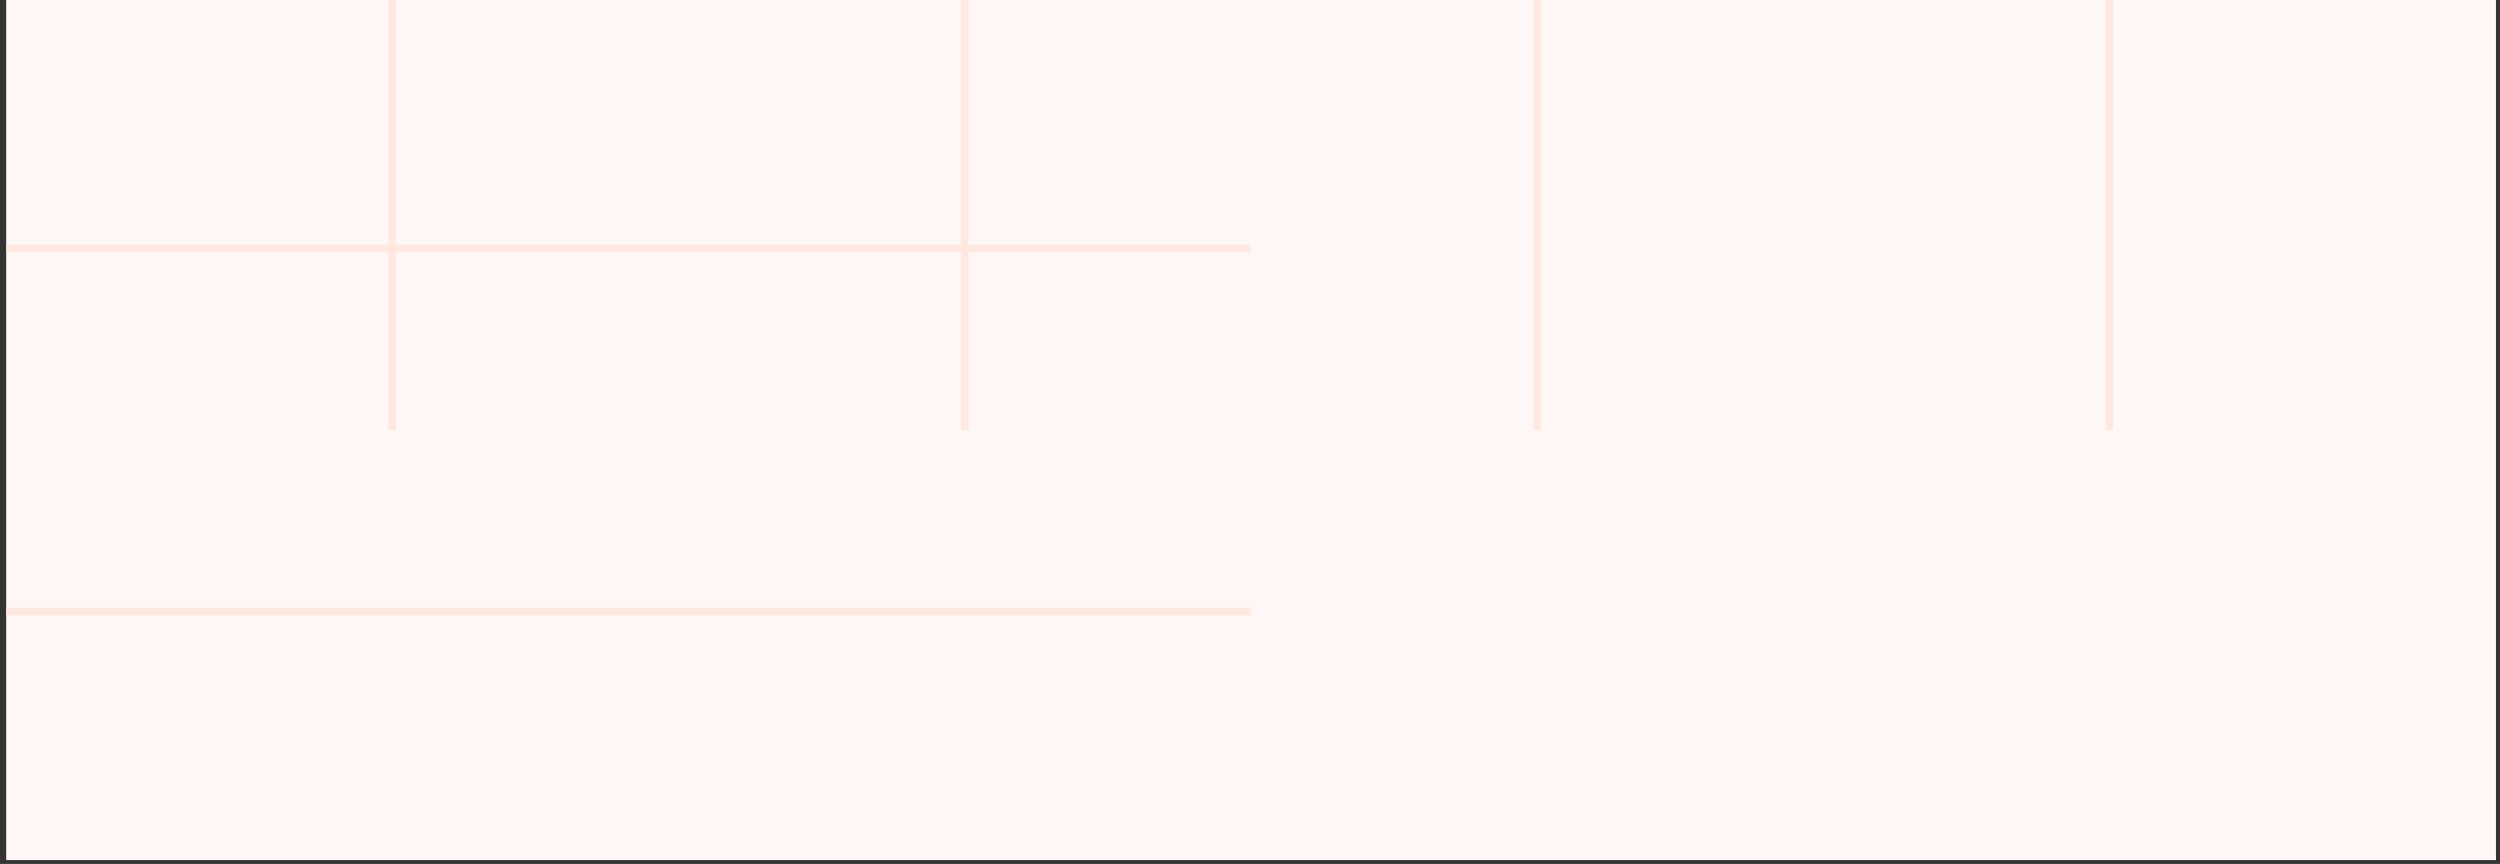 <svg width="327" height="113" viewBox="0 0 327 113" fill="none" xmlns="http://www.w3.org/2000/svg">
<rect x="0" y="0" width="327" height="113" fill="#333333" stroke="none"/>
<rect width="325.66" height="112.5" transform="translate(0.812)" fill="#FFF7F5"/>
<rect width="325.66" height="1" transform="translate(0.812 32)" fill="url(#paint0_linear_159_1963)"/>
<rect width="325.66" height="1" transform="translate(0.812 79.5)" fill="url(#paint1_linear_159_1963)"/>
<rect width="1" height="112.5" transform="translate(50.812)" fill="url(#paint2_linear_159_1963)"/>
<rect width="1" height="112.5" transform="translate(125.688)" fill="url(#paint3_linear_159_1963)"/>
<rect width="1" height="112.5" transform="translate(200.562)" fill="url(#paint4_linear_159_1963)"/>
<rect width="1" height="112.5" transform="translate(275.438)" fill="url(#paint5_linear_159_1963)"/>
<defs>
<linearGradient id="paint0_linear_159_1963" x1="0" y1="0.5" x2="325.66" y2="0.5" gradientUnits="userSpaceOnUse">
<stop stop-color="#FFE8E0"/>
<stop offset="0.5" stop-color="#FFE8E0"/>
<stop offset="0.5" stop-opacity="0"/>
<stop offset="1" stop-opacity="0"/>
</linearGradient>
<linearGradient id="paint1_linear_159_1963" x1="0" y1="0.5" x2="325.66" y2="0.5" gradientUnits="userSpaceOnUse">
<stop stop-color="#FFE8E0"/>
<stop offset="0.5" stop-color="#FFE8E0"/>
<stop offset="0.5" stop-opacity="0"/>
<stop offset="1" stop-opacity="0"/>
</linearGradient>
<linearGradient id="paint2_linear_159_1963" x1="0.5" y1="0" x2="0.5" y2="112.5" gradientUnits="userSpaceOnUse">
<stop stop-color="#FFE8E0"/>
<stop offset="0.5" stop-color="#FFE8E0"/>
<stop offset="0.5" stop-opacity="0"/>
<stop offset="1" stop-opacity="0"/>
</linearGradient>
<linearGradient id="paint3_linear_159_1963" x1="0.5" y1="0" x2="0.5" y2="112.5" gradientUnits="userSpaceOnUse">
<stop stop-color="#FFE8E0"/>
<stop offset="0.5" stop-color="#FFE8E0"/>
<stop offset="0.5" stop-opacity="0"/>
<stop offset="1" stop-opacity="0"/>
</linearGradient>
<linearGradient id="paint4_linear_159_1963" x1="0.5" y1="0" x2="0.5" y2="112.5" gradientUnits="userSpaceOnUse">
<stop stop-color="#FFE8E0"/>
<stop offset="0.5" stop-color="#FFE8E0"/>
<stop offset="0.5" stop-opacity="0"/>
<stop offset="1" stop-opacity="0"/>
</linearGradient>
<linearGradient id="paint5_linear_159_1963" x1="0.5" y1="0" x2="0.5" y2="112.5" gradientUnits="userSpaceOnUse">
<stop stop-color="#FFE8E0"/>
<stop offset="0.5" stop-color="#FFE8E0"/>
<stop offset="0.5" stop-opacity="0"/>
<stop offset="1" stop-opacity="0"/>
</linearGradient>
</defs>
</svg>
